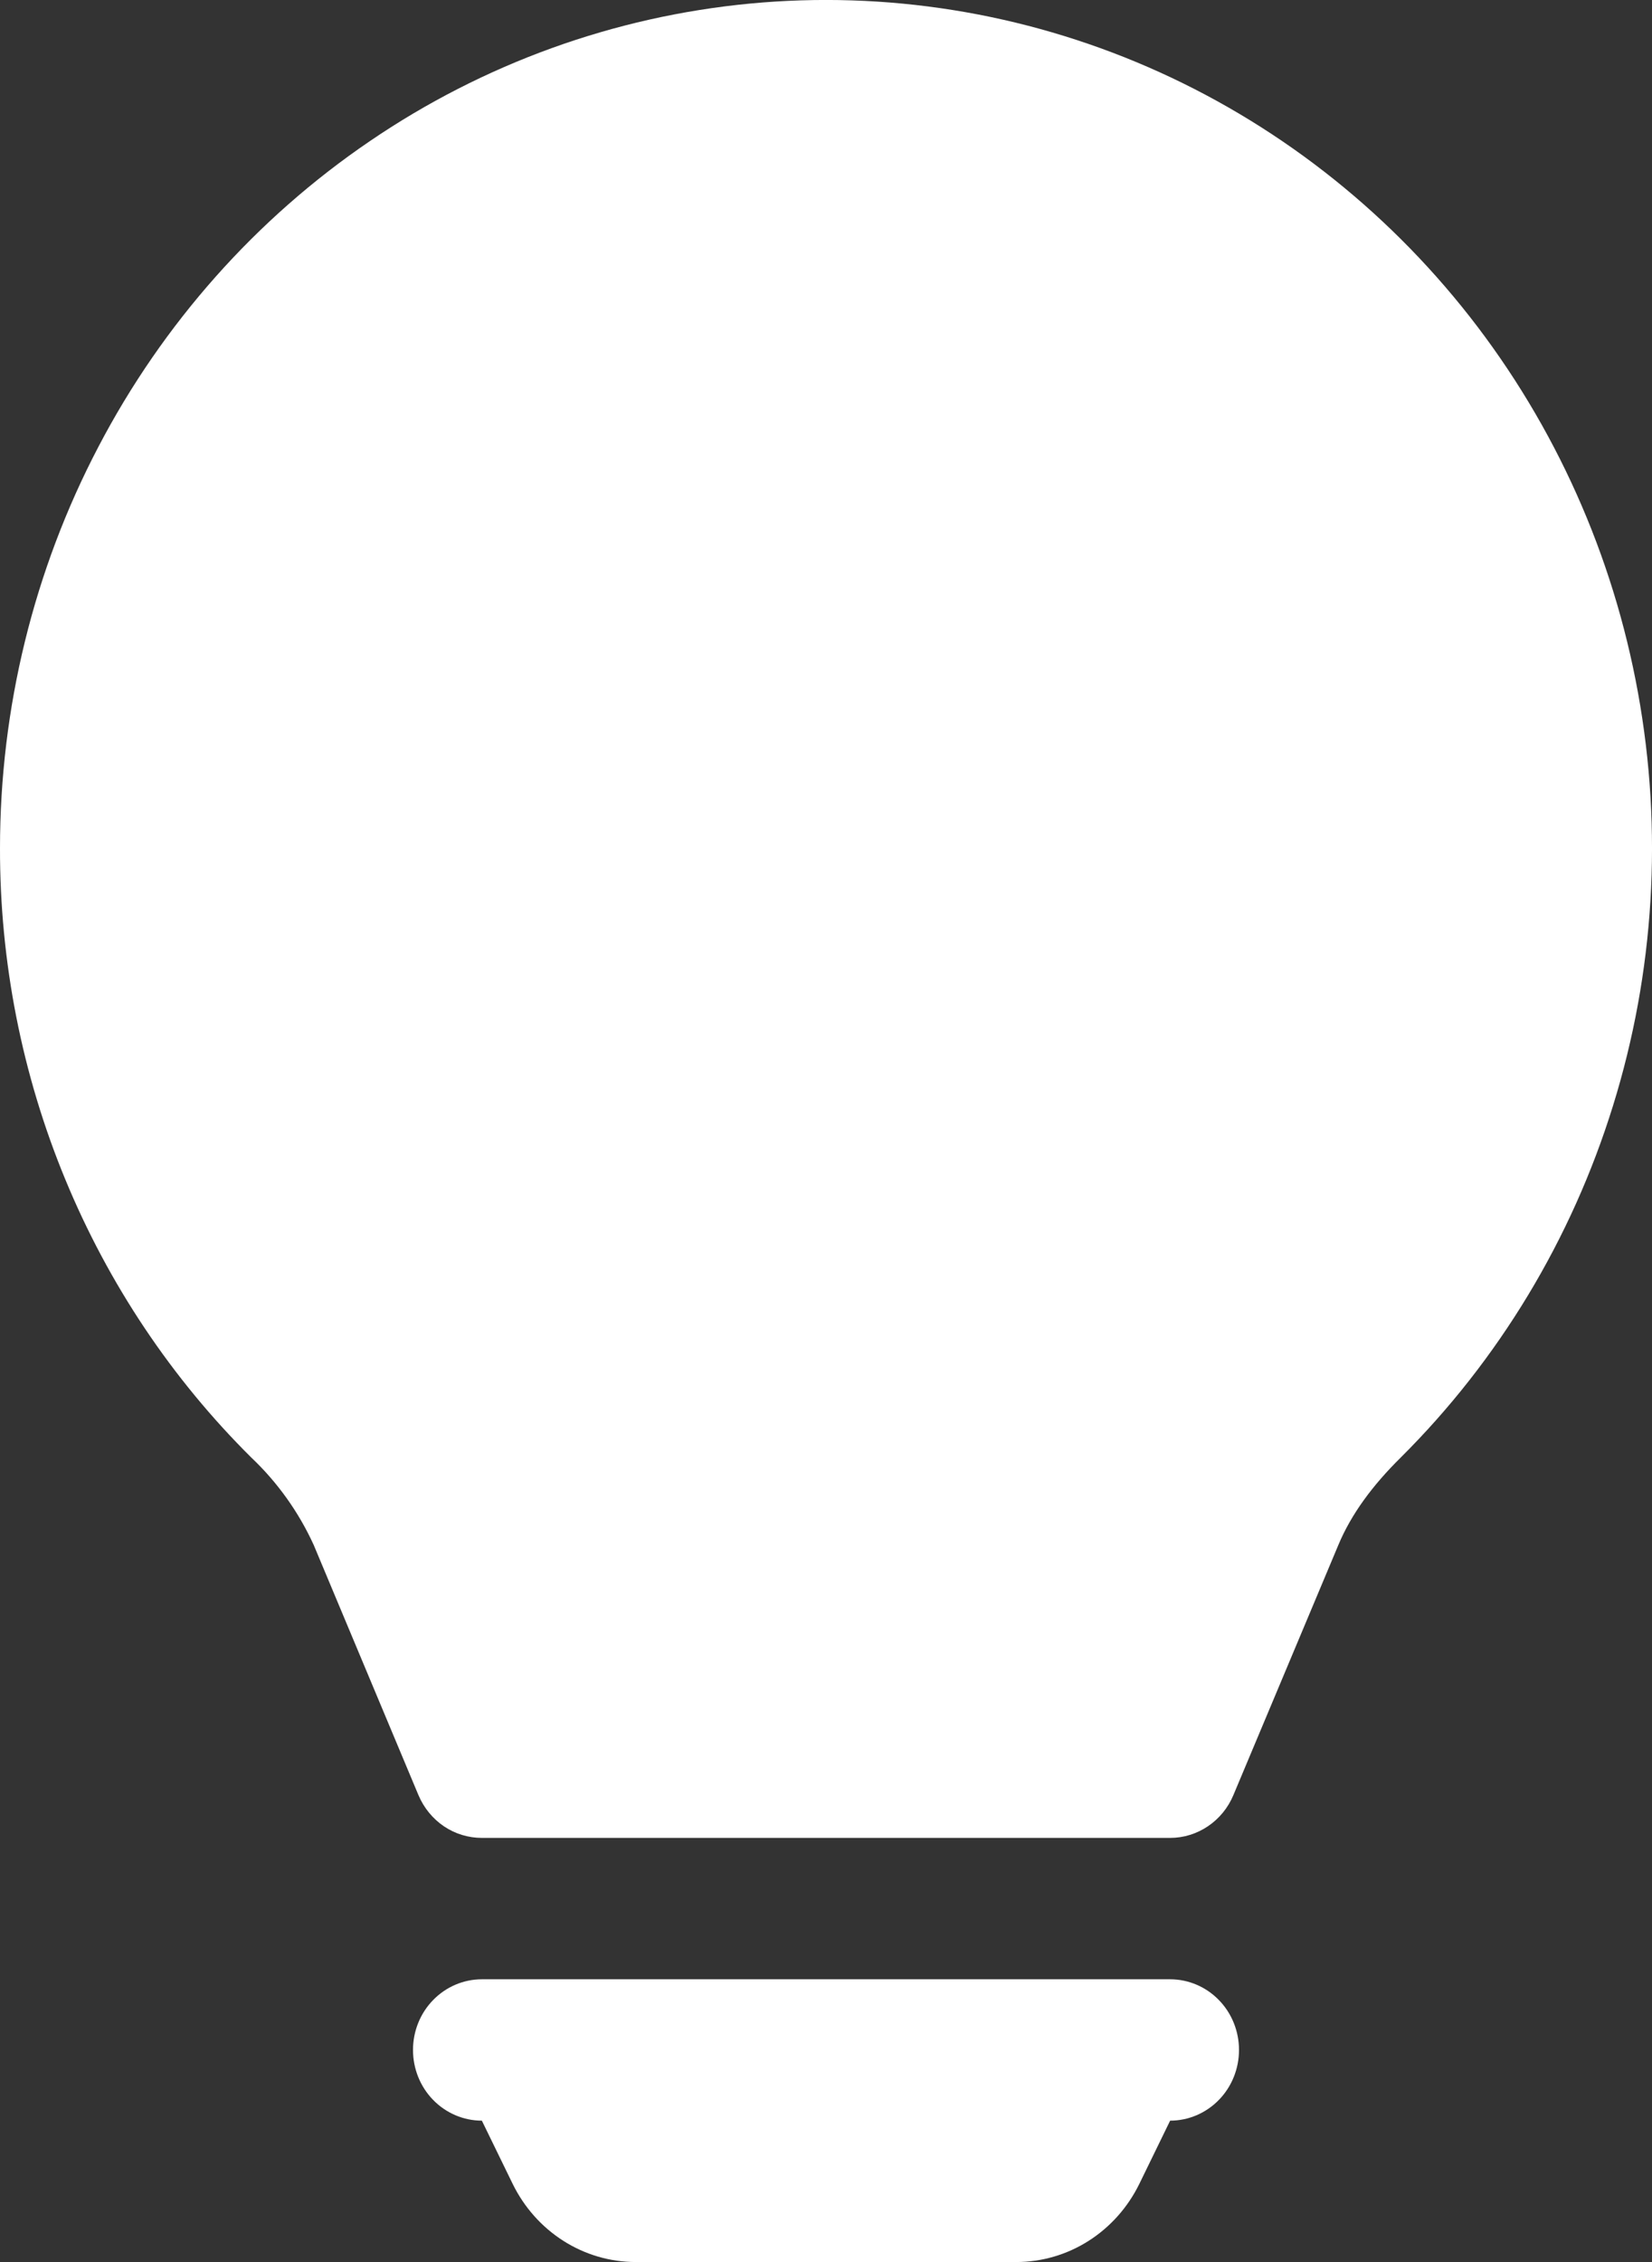 <svg width="19" height="26" viewBox="0 0 19 26" fill="none" xmlns="http://www.w3.org/2000/svg">
<rect x="0" y="0" width="19" height="26" fill="#333333" stroke="none"/>
<path d="M9.09319e-06 9.75C-4.01634e-05 8.14 0.388 6.555 1.131 5.137C1.873 3.718 2.946 2.511 4.254 1.622C5.561 0.732 7.063 0.19 8.626 0.041C10.188 -0.107 11.761 0.144 13.206 0.772C14.65 1.4 15.921 2.386 16.904 3.64C17.887 4.895 18.552 6.38 18.839 7.963C19.127 9.546 19.028 11.177 18.551 12.711C18.075 14.245 17.236 15.634 16.109 16.754C15.787 17.072 15.54 17.404 15.392 17.76L14.185 20.634C14.124 20.78 14.022 20.904 13.893 20.991C13.764 21.078 13.613 21.125 13.458 21.125H5.542C5.387 21.125 5.235 21.079 5.106 20.992C4.976 20.904 4.875 20.78 4.813 20.634L3.608 17.758C3.435 17.379 3.191 17.038 2.891 16.754C1.975 15.846 1.247 14.758 0.75 13.554C0.253 12.351 -0.002 11.057 9.09319e-06 9.75ZM4.75 23.562C4.75 23.347 4.833 23.14 4.982 22.988C5.13 22.836 5.332 22.75 5.542 22.75H13.458C13.668 22.75 13.87 22.836 14.018 22.988C14.167 23.14 14.25 23.347 14.25 23.562C14.25 23.778 14.167 23.985 14.018 24.137C13.87 24.289 13.668 24.375 13.458 24.375L13.104 25.101C12.972 25.371 12.77 25.598 12.52 25.757C12.27 25.916 11.982 26 11.688 26H7.312C7.018 26 6.73 25.916 6.48 25.757C6.23 25.598 6.028 25.371 5.896 25.101L5.542 24.375C5.332 24.375 5.13 24.289 4.982 24.137C4.833 23.985 4.75 23.778 4.75 23.562Z" fill="white"/>
</svg>
